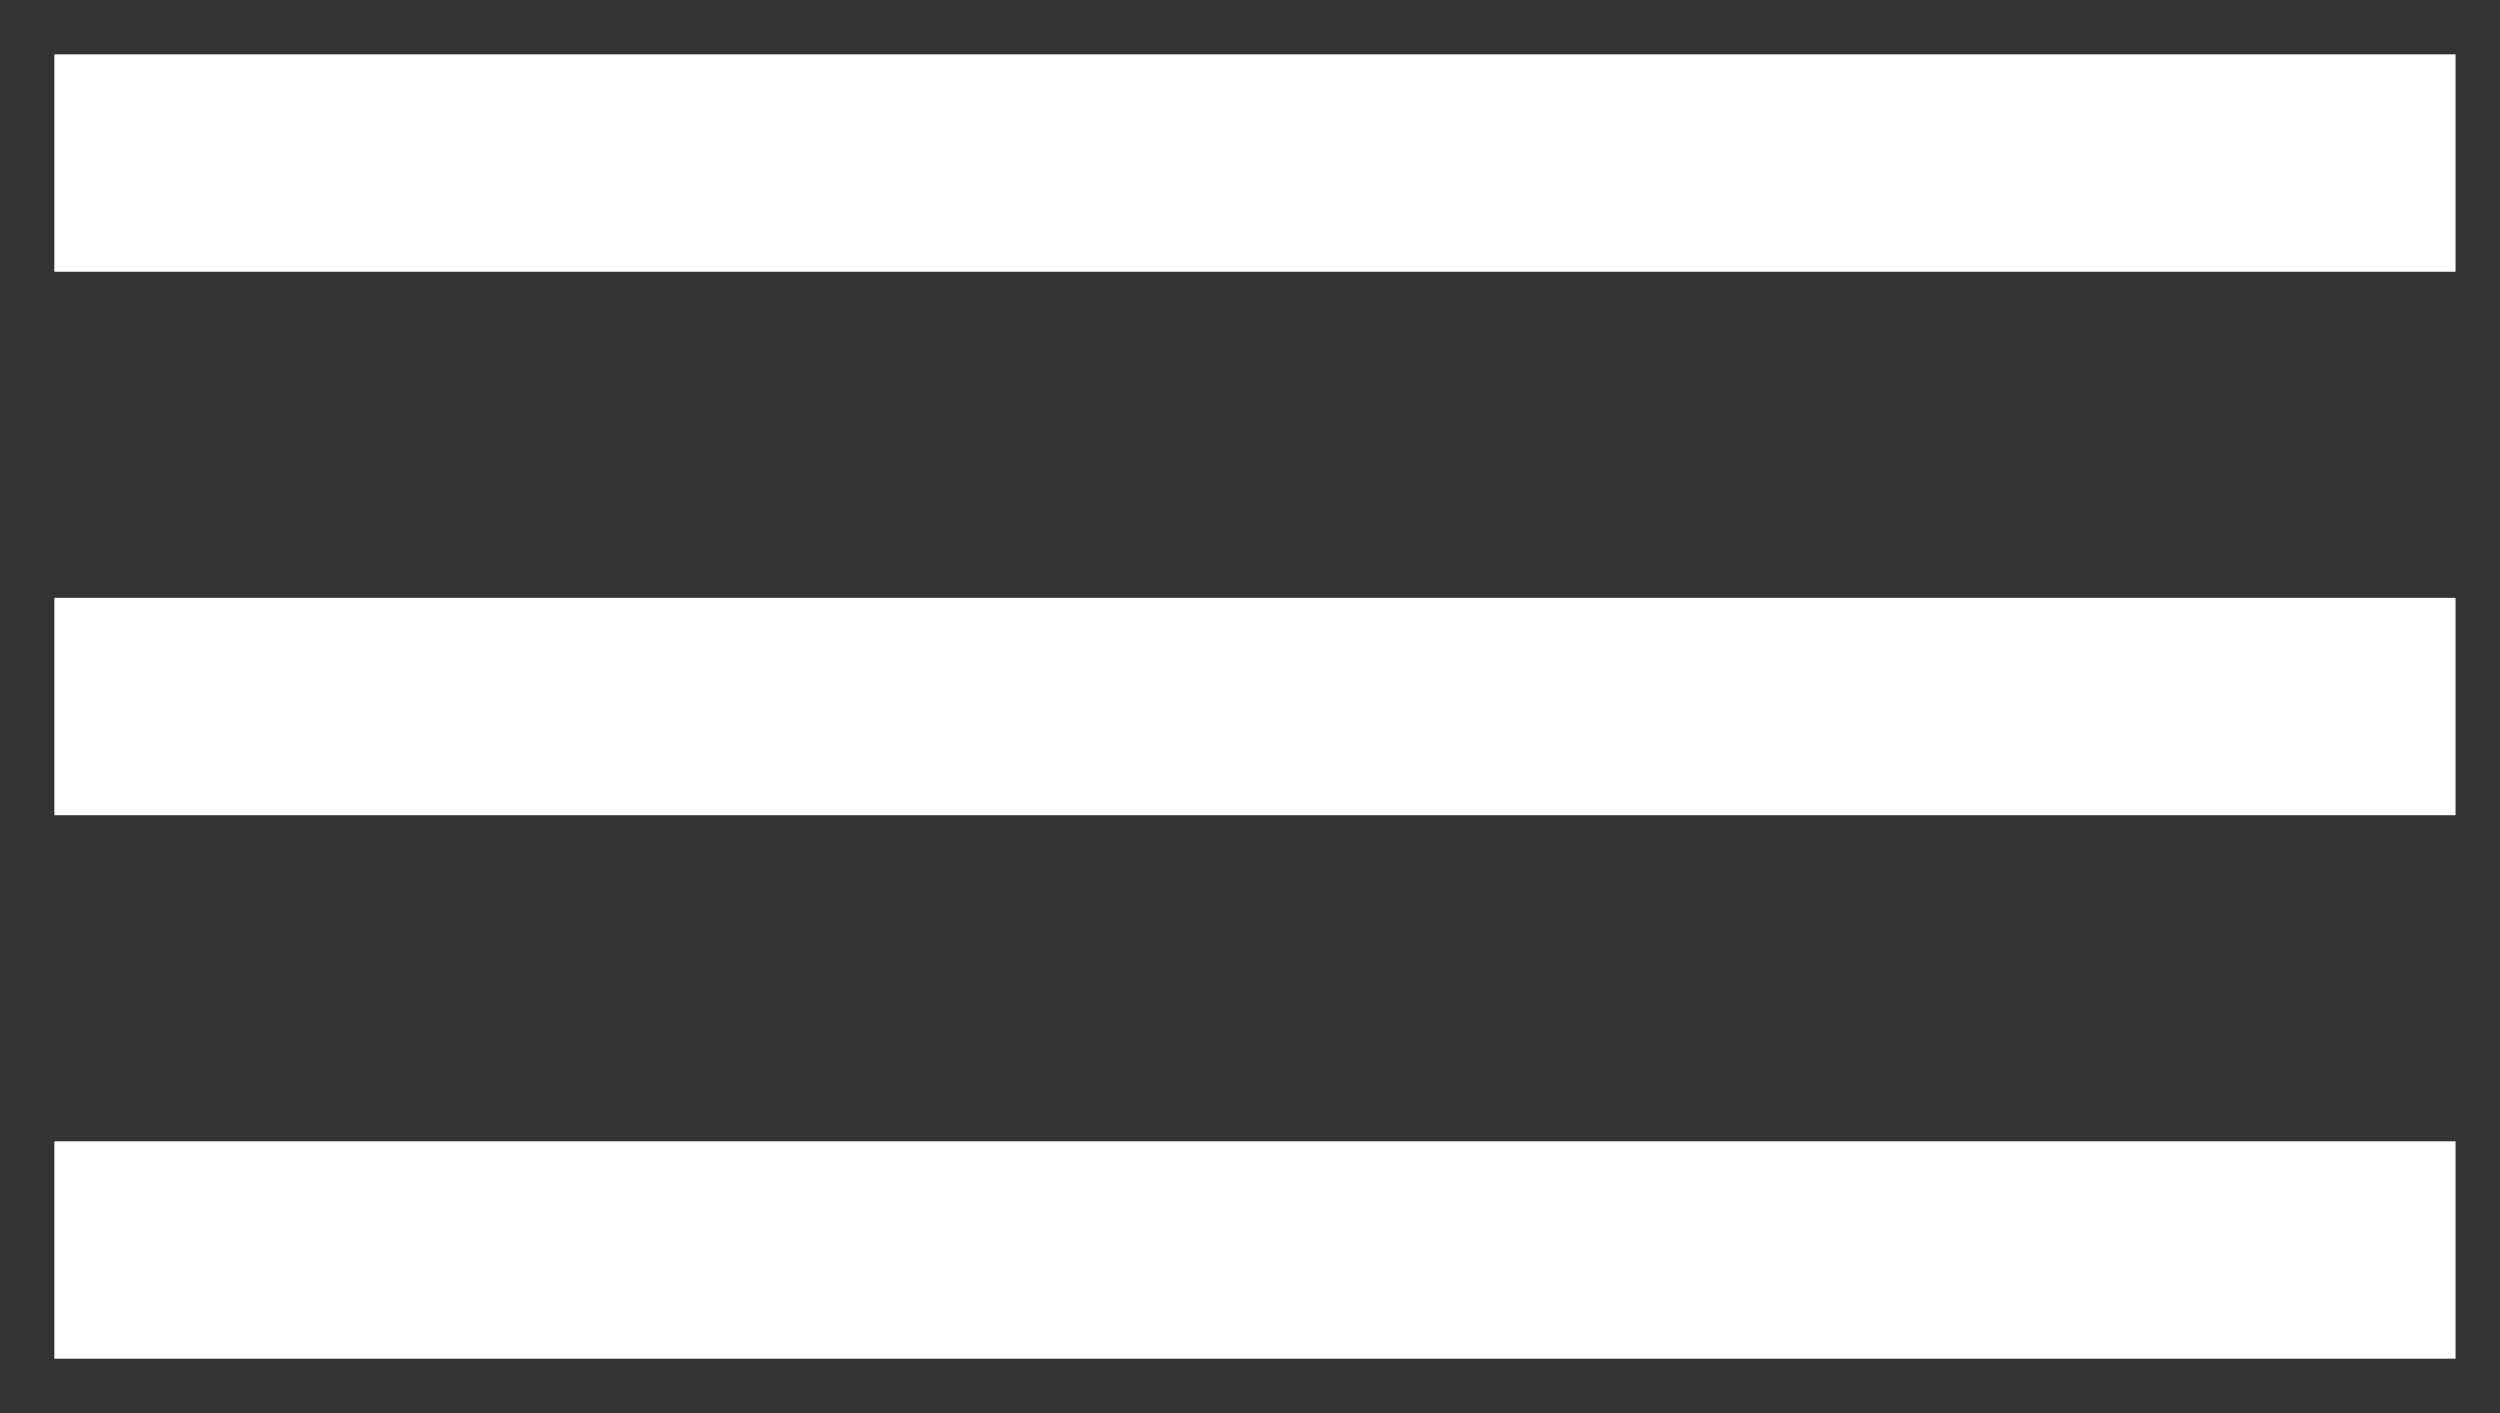 <svg width="23" height="13" xmlns="http://www.w3.org/2000/svg"><rect width="100%" height="100%" fill="#333333" stroke="none"/><path d="M.5 1.5h22.091M.5 6.5h22.091M.5 11.5h22.091" stroke="#FFF" stroke-width="2" fill="none"/></svg>
